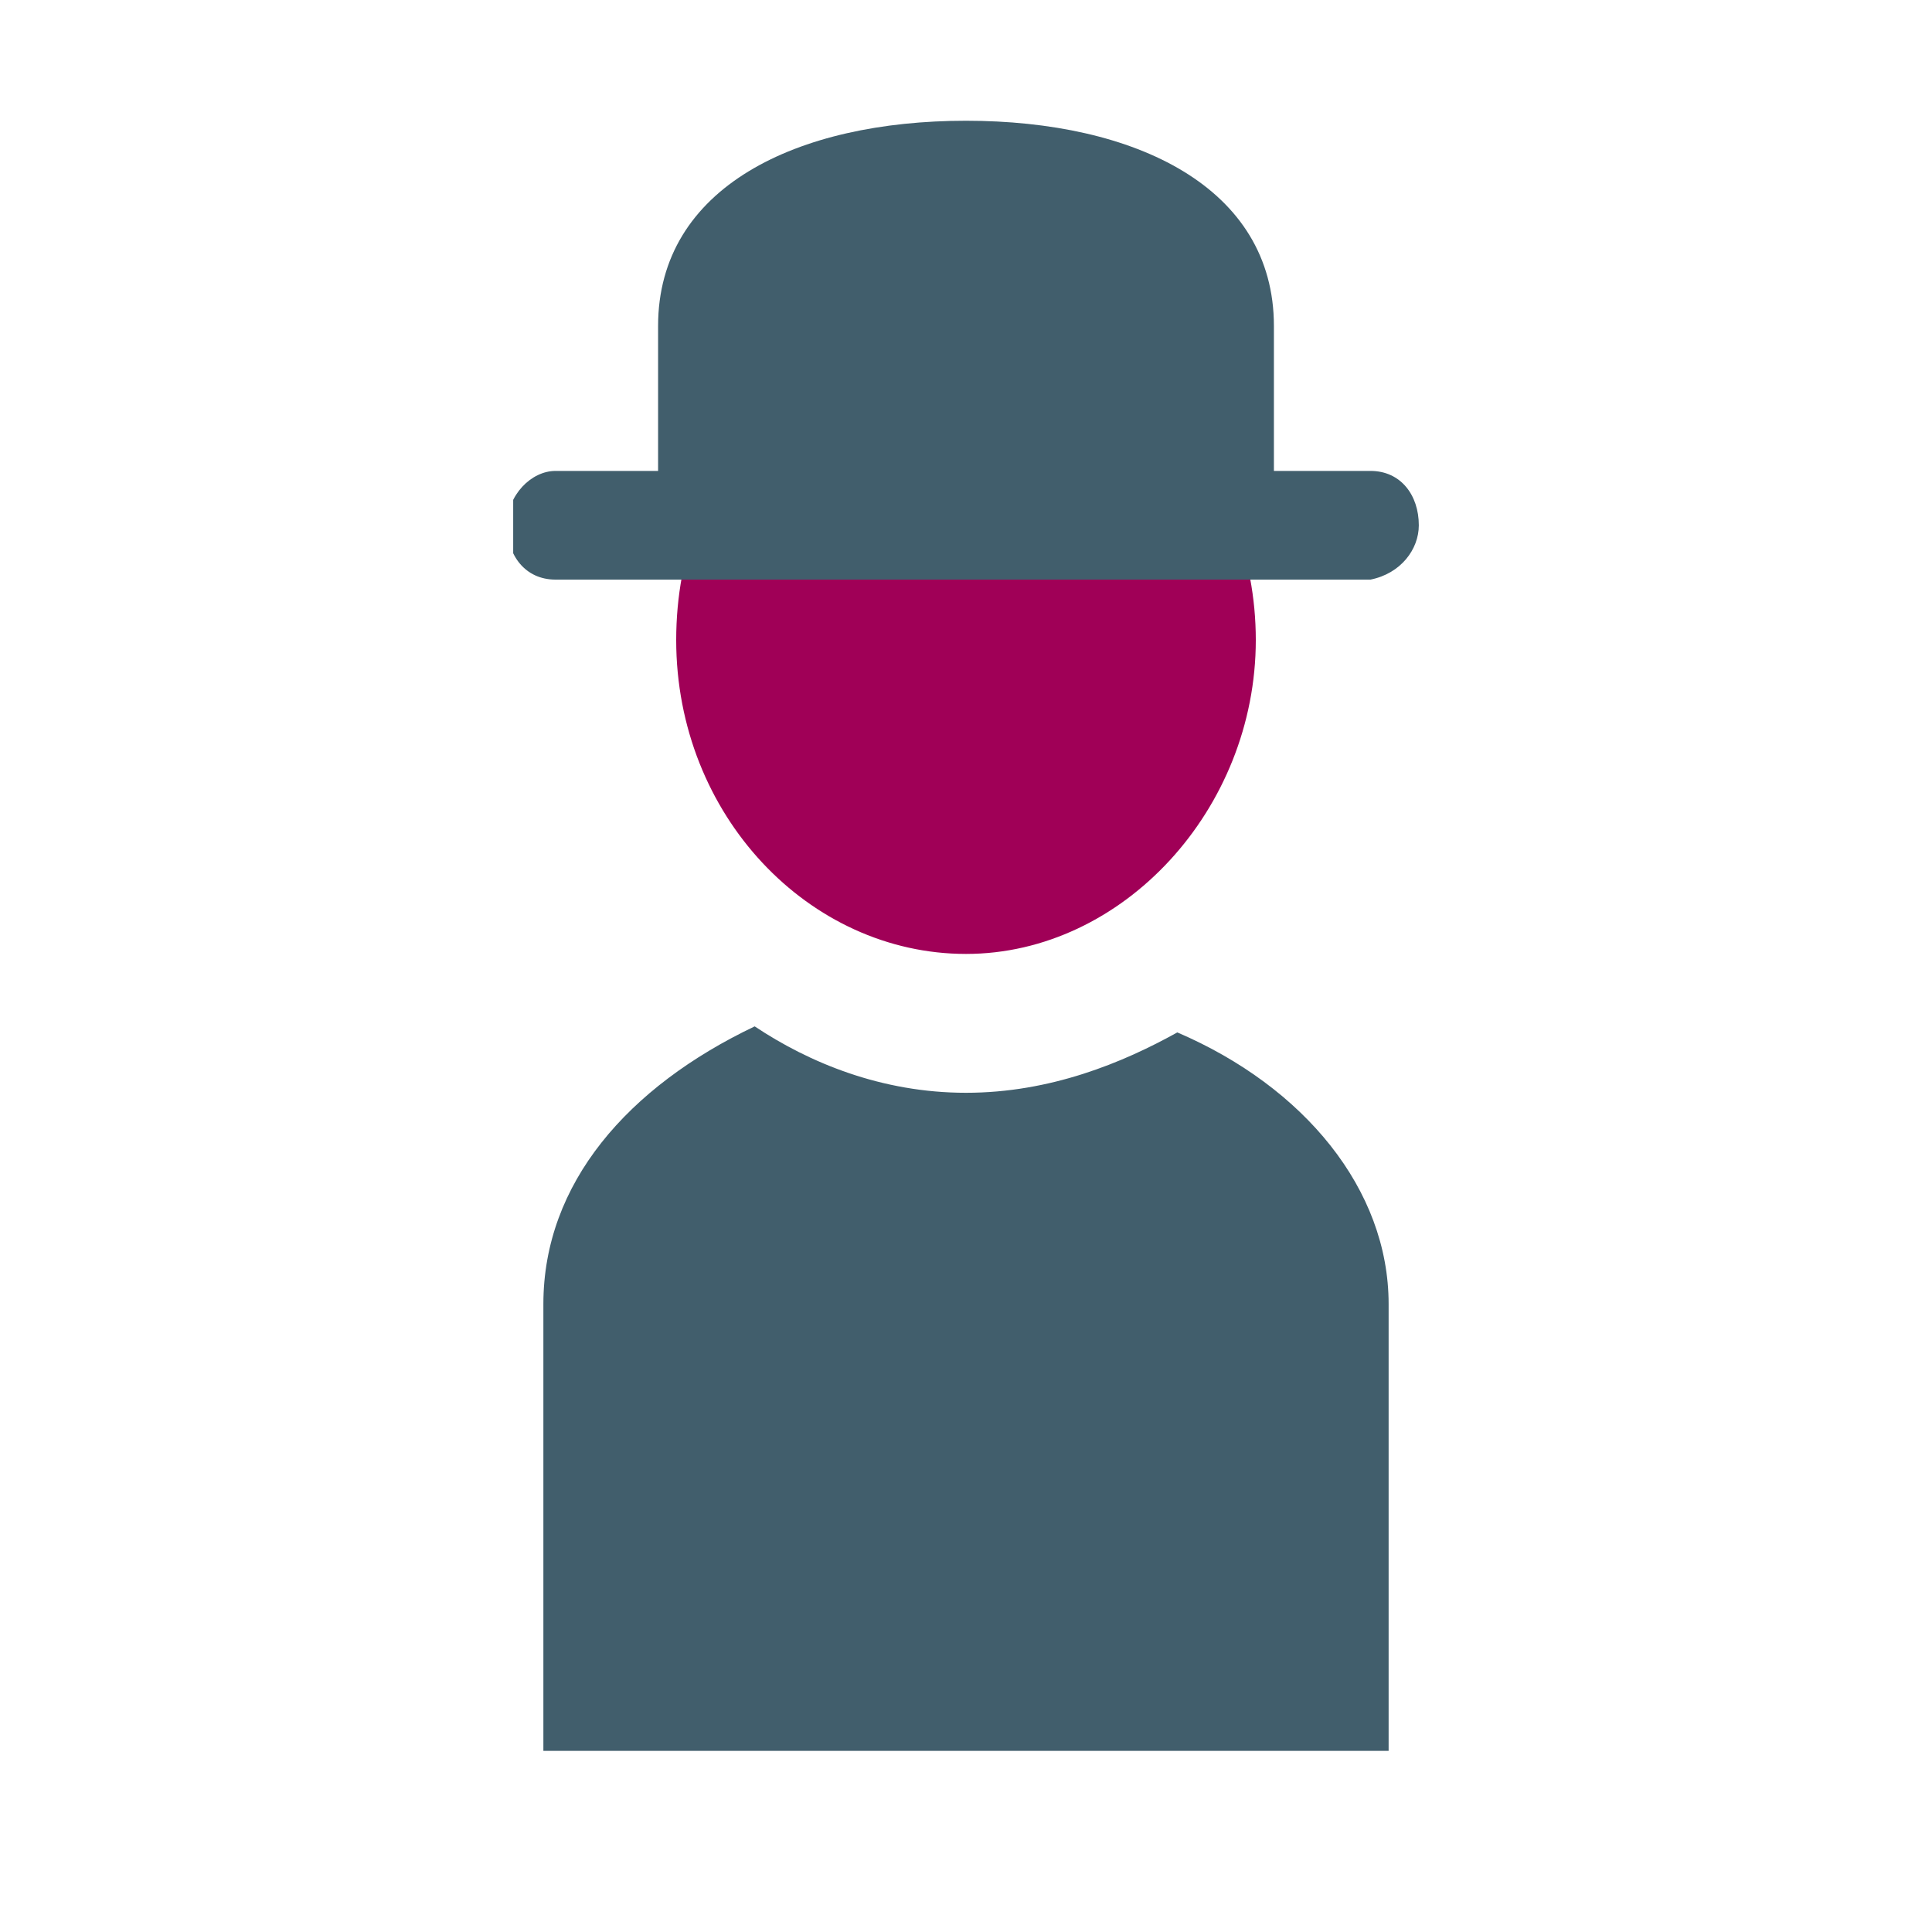 <?xml version="1.0" encoding="utf-8"?>
<!-- Generator: Adobe Illustrator 18.0.0, SVG Export Plug-In . SVG Version: 6.00 Build 0)  -->
<!DOCTYPE svg PUBLIC "-//W3C//DTD SVG 1.1//EN" "http://www.w3.org/Graphics/SVG/1.1/DTD/svg11.dtd">
<svg version="1.1" id="Layer_1" xmlns="http://www.w3.org/2000/svg" xmlns:xlink="http://www.w3.org/1999/xlink" x="0px" y="0px"
	 width="32px" height="32px" viewBox="0 0 32 32" enable-background="new 0 0 32 32" xml:space="preserve">
<g>
	<g>
		<defs>
			<path id="SVGID_1_" d="M16,18.1c-1.4,0-2.6-0.5-3.5-1.1C10.4,18,9,19.6,9,21.6V29h14v-7.4c0-1.9-1.4-3.6-3.5-4.5
				C18.6,17.6,17.4,18.1,16,18.1"/>
		</defs>
		<clipPath id="SVGID_2_">
			<use xlink:href="#SVGID_1_"  overflow="visible"/>
		</clipPath>
		
			<linearGradient id="SVGID_3_" gradientUnits="userSpaceOnUse" x1="-379.179" y1="471.927" x2="-378.179" y2="471.927" gradientTransform="matrix(14 0 0 -14 5317.5 6630)">
			<stop  offset="0" style="stop-color:#415E6C"/>
			<stop  offset="1.983430e-02" style="stop-color:#415E6C"/>
			<stop  offset="1" style="stop-color:#415E6C"/>
		</linearGradient>
		<rect x="9" y="17" clip-path="url(#SVGID_2_)" fill="url(#SVGID_3_)" width="14" height="12"/>
	</g>
	<g>
		<defs>
			<path id="SVGID_4_" d="M11.2,10.6c0,2.9,2.2,5.2,4.8,5.2s4.8-2.4,4.8-5.2S18.7,5.4,16,5.4S11.2,7.7,11.2,10.6"/>
		</defs>
		<clipPath id="SVGID_5_">
			<use xlink:href="#SVGID_4_"  overflow="visible"/>
		</clipPath>
		
			<linearGradient id="SVGID_6_" gradientUnits="userSpaceOnUse" x1="-365.623" y1="485.455" x2="-364.623" y2="485.455" gradientTransform="matrix(9.625 0 0 -9.625 3530.312 4683.125)">
			<stop  offset="0" style="stop-color:#A00057"/>
			<stop  offset="1.983430e-02" style="stop-color:#A00057"/>
			<stop  offset="1" style="stop-color:#A00057"/>
		</linearGradient>
		<rect x="11.2" y="5.4" clip-path="url(#SVGID_5_)" fill="url(#SVGID_6_)" width="9.6" height="10.5"/>
	</g>
	<g>
		<defs>
			<rect id="SVGID_7_" x="8.5" y="2" width="15" height="27"/>
		</defs>
		<clipPath id="SVGID_8_">
			<use xlink:href="#SVGID_7_"  overflow="visible"/>
		</clipPath>
		<path clip-path="url(#SVGID_8_)" fill="#415E6C" d="M21.1,8.8V5.4C21.1,3.1,18.8,2,16,2s-5.1,1.1-5.1,3.4v3.4H21.1z"/>
		<path clip-path="url(#SVGID_8_)" fill="#415E6C" d="M23.5,8.7c0-0.5-0.3-0.9-0.8-0.9H9.2c-0.4,0-0.8,0.4-0.8,0.9
			c0,0.5,0.3,0.9,0.8,0.9h13.5C23.2,9.5,23.5,9.1,23.5,8.7"/>
	</g>
</g>
</svg>

